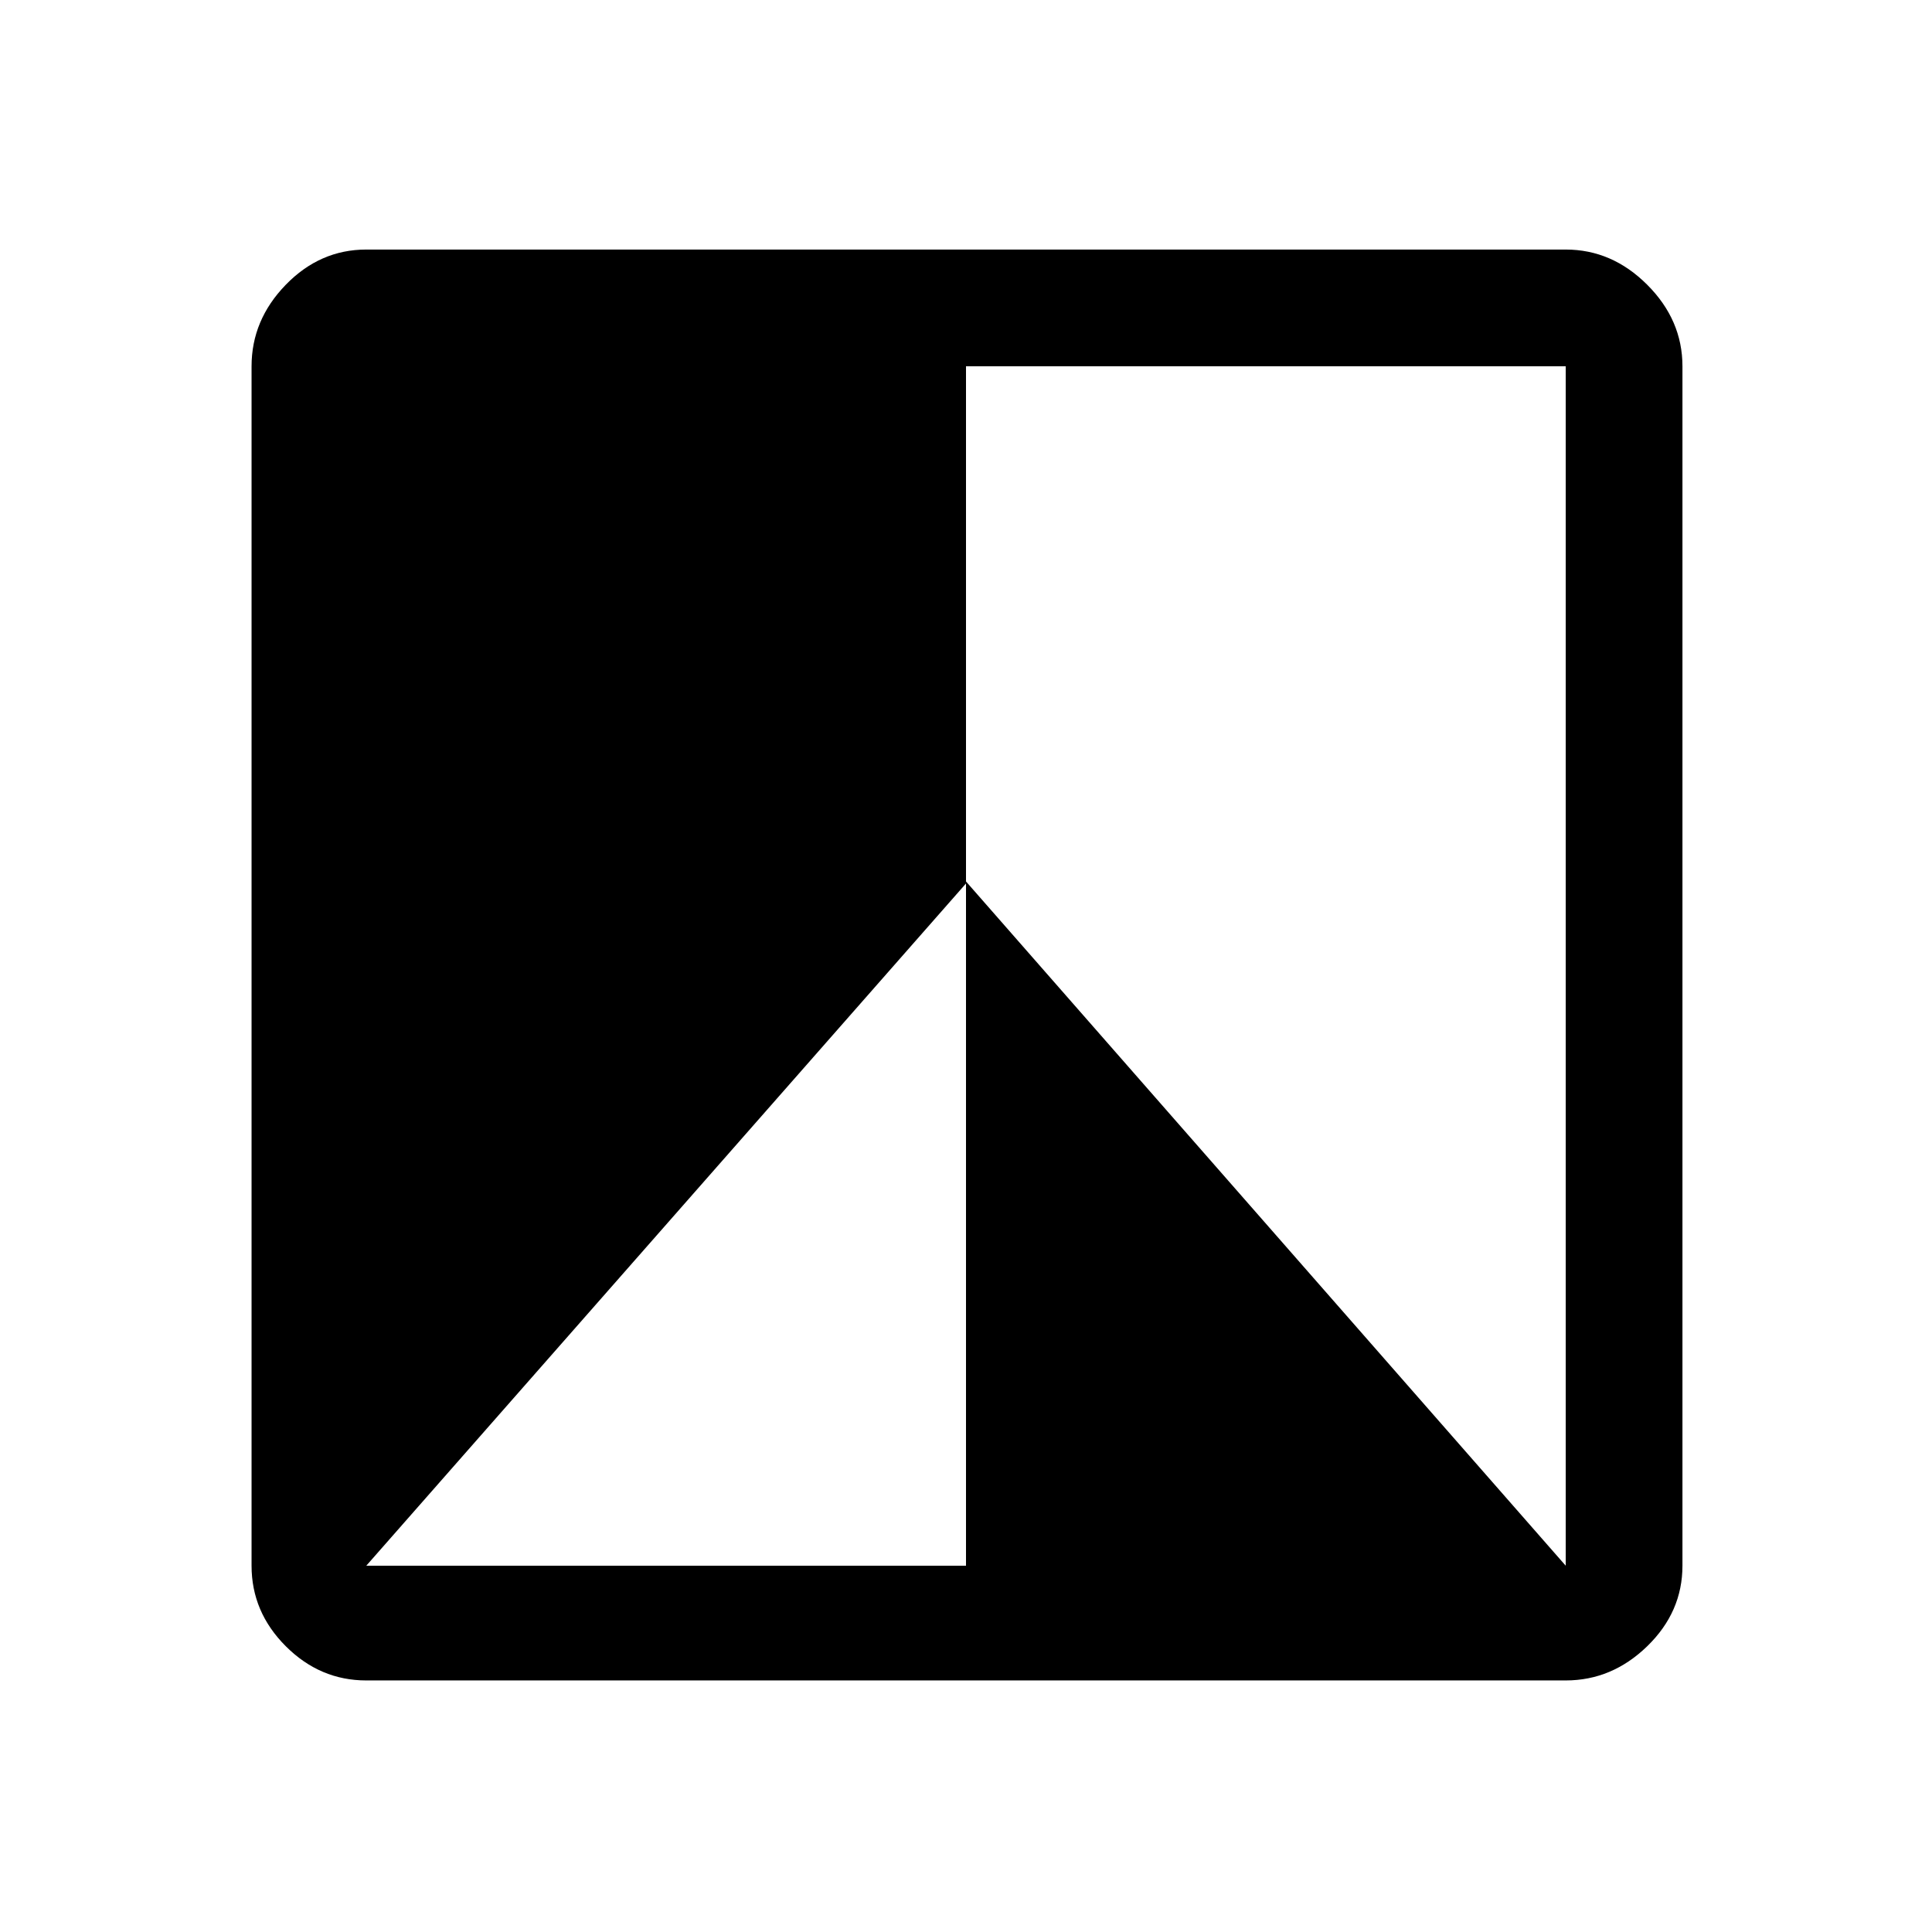 <svg xmlns="http://www.w3.org/2000/svg" height="48" width="48"><path d="M38.9 41.75H9.1q-1.15 0-2-.85-.85-.85-.85-2V9.1q0-1.15.85-2.025t2-.875h29.8q1.15 0 2.025.875T41.8 9.1v29.8q0 1.15-.875 2-.875.85-2.025.85ZM9.1 38.9H24v-17l14.9 17V9.1H24v12.85Z"/></svg>